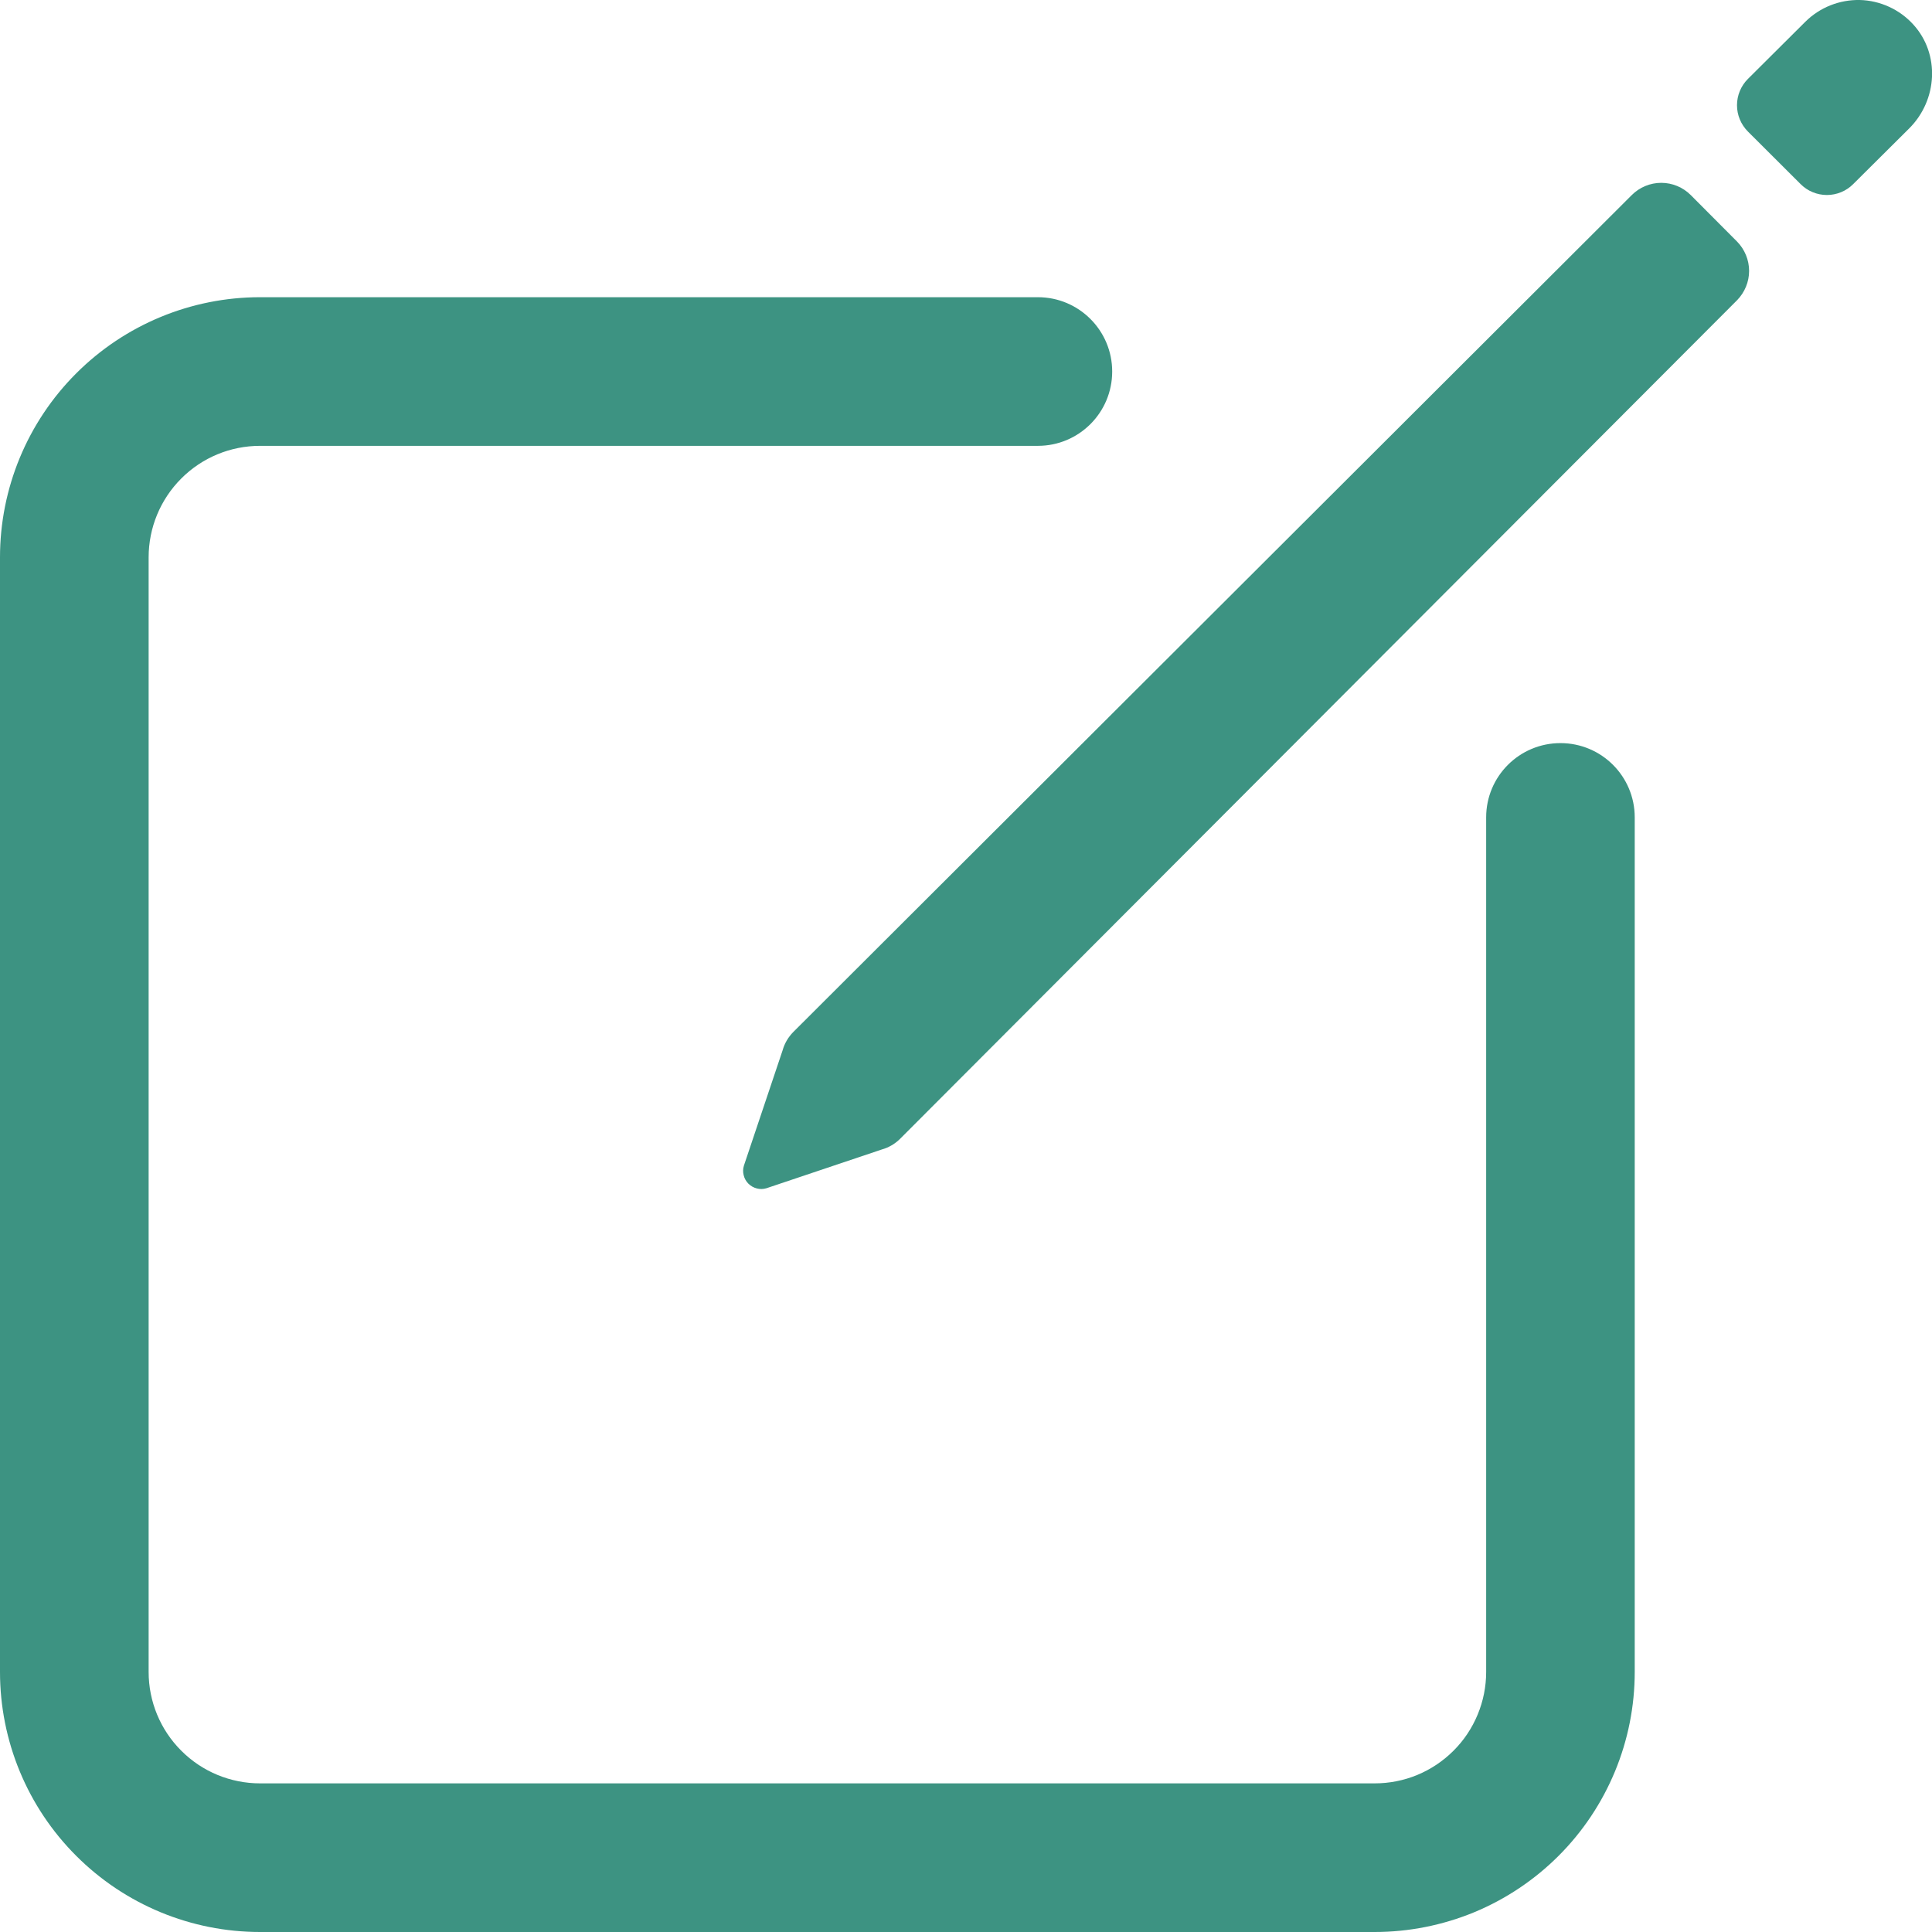 <svg width="30" height="30" viewBox="0 0 30 30" fill="none" xmlns="http://www.w3.org/2000/svg">
<path fillrule="evenodd" cliprule="evenodd" d="M4.038 6.923C3.579 6.923 3.139 7.105 2.815 7.43C2.49 7.755 2.308 8.195 2.308 8.654V25.962C2.308 26.421 2.49 26.861 2.815 27.185C3.139 27.51 3.579 27.692 4.038 27.692H21.346C21.573 27.692 21.798 27.648 22.008 27.561C22.218 27.474 22.409 27.346 22.57 27.185C22.731 27.025 22.858 26.834 22.945 26.624C23.032 26.414 23.077 26.189 23.077 25.962V12.692C23.077 12.055 23.593 11.539 24.231 11.539C24.868 11.539 25.384 12.055 25.384 12.692V25.962C25.384 26.492 25.28 27.017 25.077 27.507C24.874 27.997 24.577 28.442 24.202 28.817C23.827 29.192 23.381 29.49 22.892 29.693C22.402 29.895 21.876 30 21.346 30H4.038C2.967 30 1.94 29.575 1.183 28.817C0.425 28.06 0 27.033 0 25.962V8.654C0 7.583 0.425 6.556 1.183 5.798C1.94 5.041 2.967 4.615 4.038 4.615H16.116C16.754 4.615 17.27 5.132 17.27 5.769C17.27 6.407 16.754 6.923 16.116 6.923H4.038Z" fill="#3D9382"/>
<path d="M29.708 0.379C29.602 0.263 29.475 0.17 29.332 0.105C29.19 0.04 29.036 0.004 28.879 0C28.723 -0.003 28.567 0.025 28.422 0.083C28.276 0.141 28.144 0.228 28.033 0.338L27.141 1.226C27.033 1.334 26.972 1.481 26.972 1.634C26.972 1.787 27.033 1.933 27.141 2.042L27.959 2.858C28.013 2.912 28.076 2.955 28.147 2.984C28.217 3.013 28.292 3.028 28.368 3.028C28.444 3.028 28.519 3.013 28.589 2.984C28.66 2.955 28.723 2.912 28.777 2.858L29.647 1.993C30.087 1.553 30.128 0.838 29.708 0.379ZM25.338 3.029L12.319 16.024C12.241 16.103 12.183 16.2 12.153 16.307L11.551 18.101C11.536 18.15 11.535 18.201 11.548 18.25C11.56 18.3 11.586 18.345 11.622 18.381C11.658 18.416 11.703 18.442 11.752 18.454C11.801 18.467 11.852 18.466 11.901 18.451L13.693 17.849C13.8 17.819 13.898 17.762 13.977 17.683L26.972 4.663C27.092 4.541 27.16 4.377 27.16 4.207C27.16 4.036 27.092 3.872 26.972 3.75L26.254 3.029C26.133 2.908 25.968 2.839 25.796 2.839C25.624 2.839 25.459 2.908 25.338 3.029Z" fill="#3D9382"/>
</svg>
